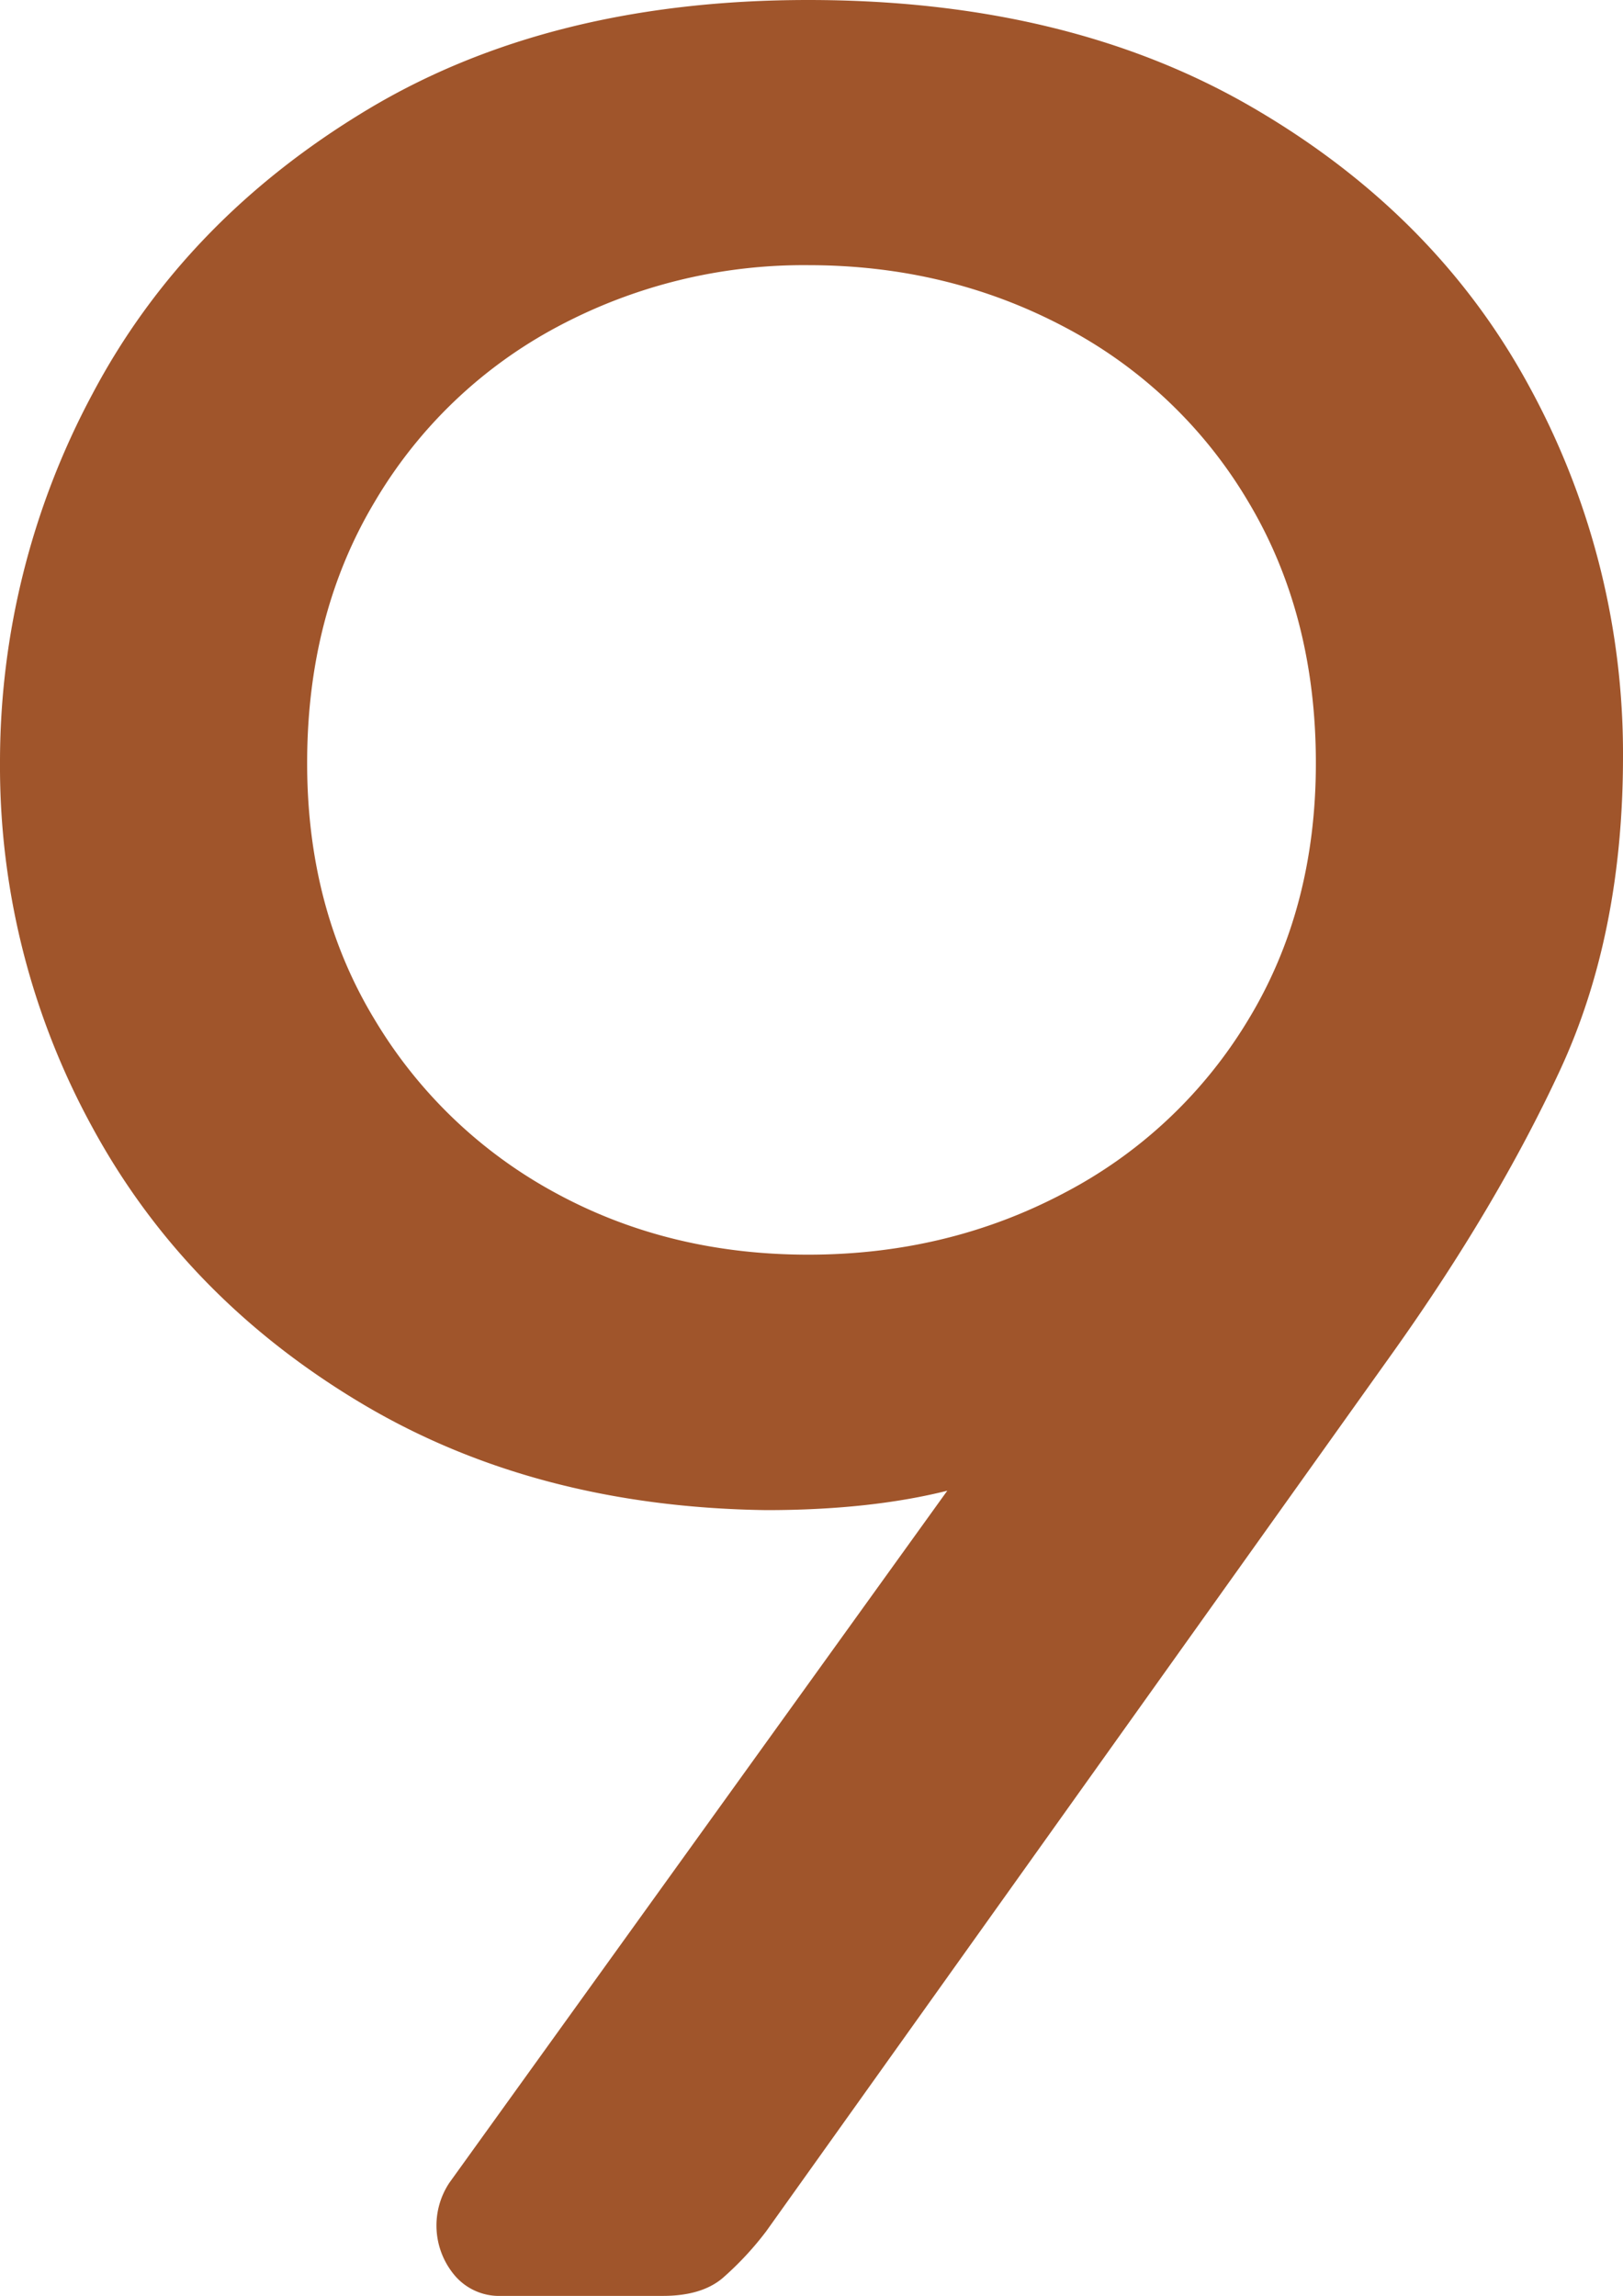 <svg xmlns="http://www.w3.org/2000/svg" width="139.251mm" height="196.949mm" viewBox="0 0 394.728 558.28">
  <g id="Hausnummern">
      <g id="N-03-9-R">
        <path fill="#A0552B" stroke="none" d="M110.477,553.169a18.8,18.8,0,0,1-1.179-22.41L230.389,362.488q-18.872,4.719-44.033,4.718-56.616-.773-99.075-26.34Q44.819,315.323,22.41,274.028A182.578,182.578,0,0,1,0,185.569,189.378,189.378,0,0,1,22.41,95.93q22.412-42.462,66.836-69.2T196.578,0q62.9,0,107.724,25.948t67.623,68.015A186.142,186.142,0,0,1,394.728,184q0,43.252-15.334,76.272T338.9,328.677L186.356,542.553a76.281,76.281,0,0,1-10.616,11.4q-5.124,4.33-14.547,4.325H121.879A14.168,14.168,0,0,1,110.477,553.169ZM258.7,290.148a113.473,113.473,0,0,0,44.819-42.067q16.513-27.129,16.512-62.512,0-36.157-16.512-63.692A112.733,112.733,0,0,0,258.7,79.417q-28.308-14.928-62.119-14.94a127.181,127.181,0,0,0-60.94,14.94,113.411,113.411,0,0,0-44.426,42.46Q74.7,149.411,74.7,185.569q0,35.384,16.512,62.512a114.892,114.892,0,0,0,44.033,42.067q27.516,14.946,61.333,14.94Q230.378,305.088,258.7,290.148Z"/>
      </g>
    </g>
</svg>

